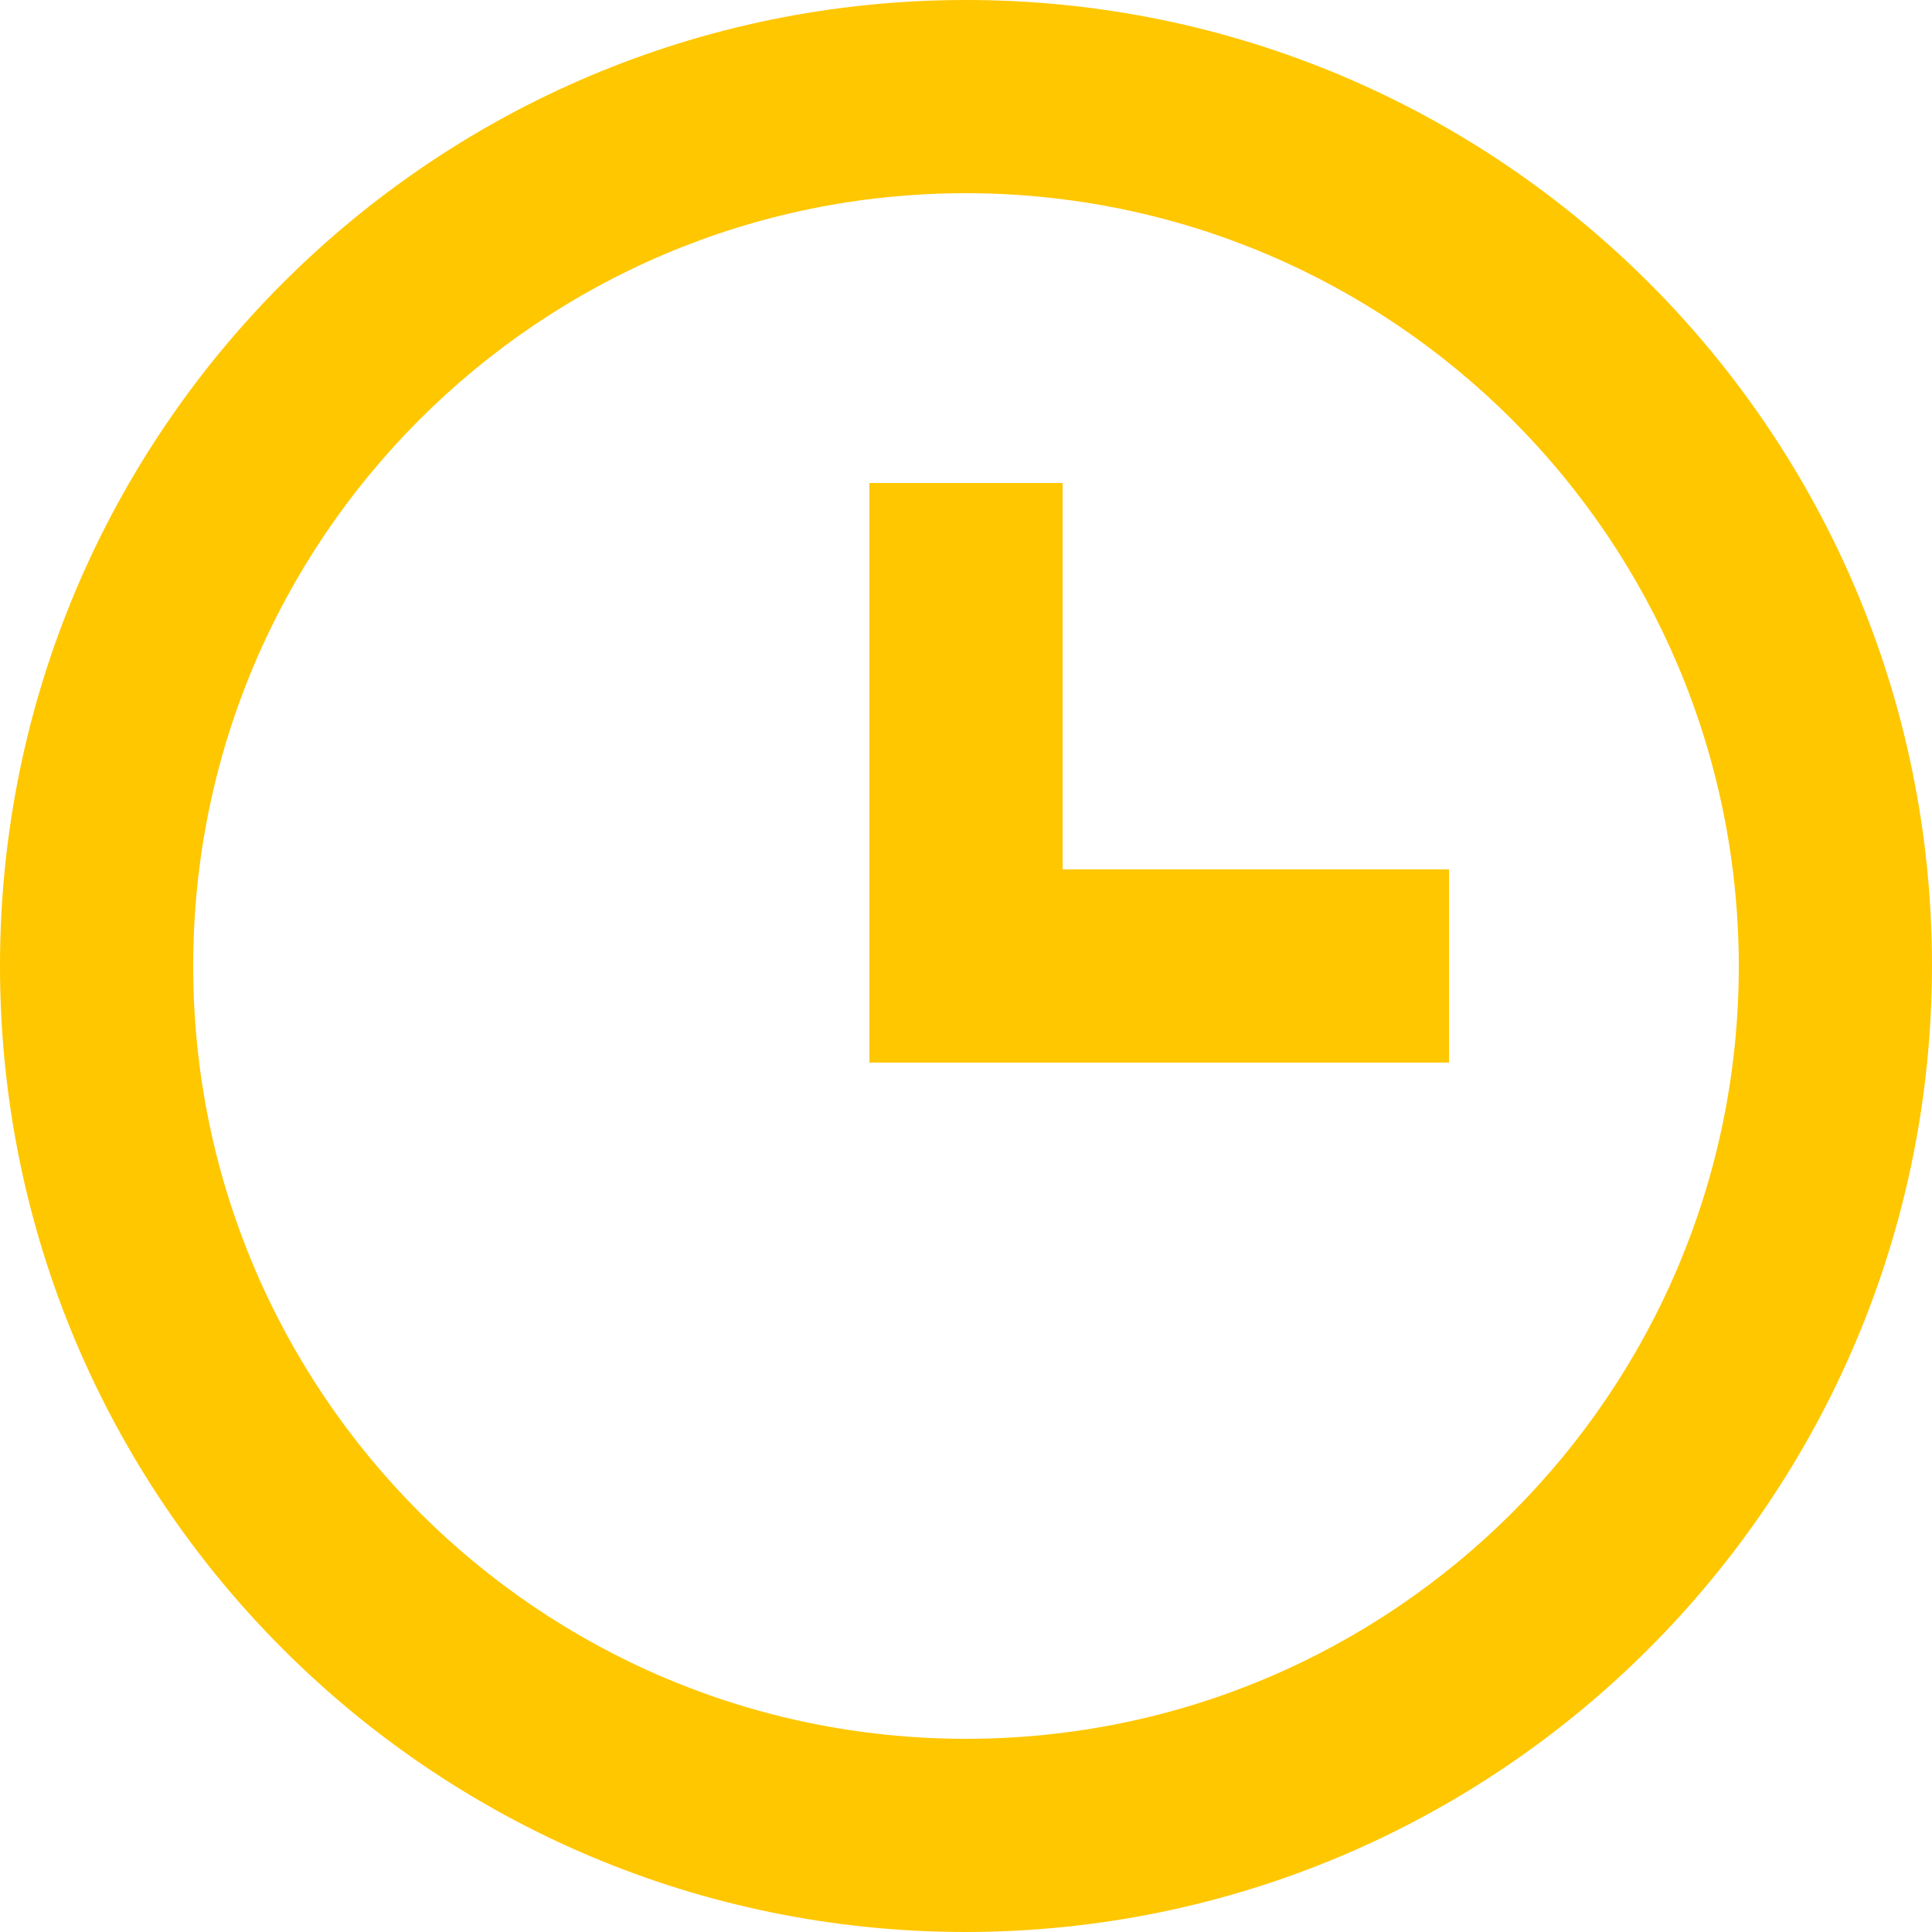<svg width="18" height="18" viewBox="0 0 18 18" fill="none" xmlns="http://www.w3.org/2000/svg">
<path d="M9 18C4.029 18 0 13.971 0 9C0 4.029 4.029 0 9 0C13.971 0 18 4.029 18 9C17.994 13.968 13.968 17.994 9 18ZM9 1.8C5.024 1.8 1.8 5.024 1.8 9C1.8 12.976 5.024 16.2 9 16.2C12.976 16.2 16.2 12.976 16.2 9C16.195 5.025 12.975 1.804 9 1.8ZM13.5 9.9H8.1V4.5H9.9V8.1H13.5V9.9Z" fill="#FFC700"/>
</svg>
